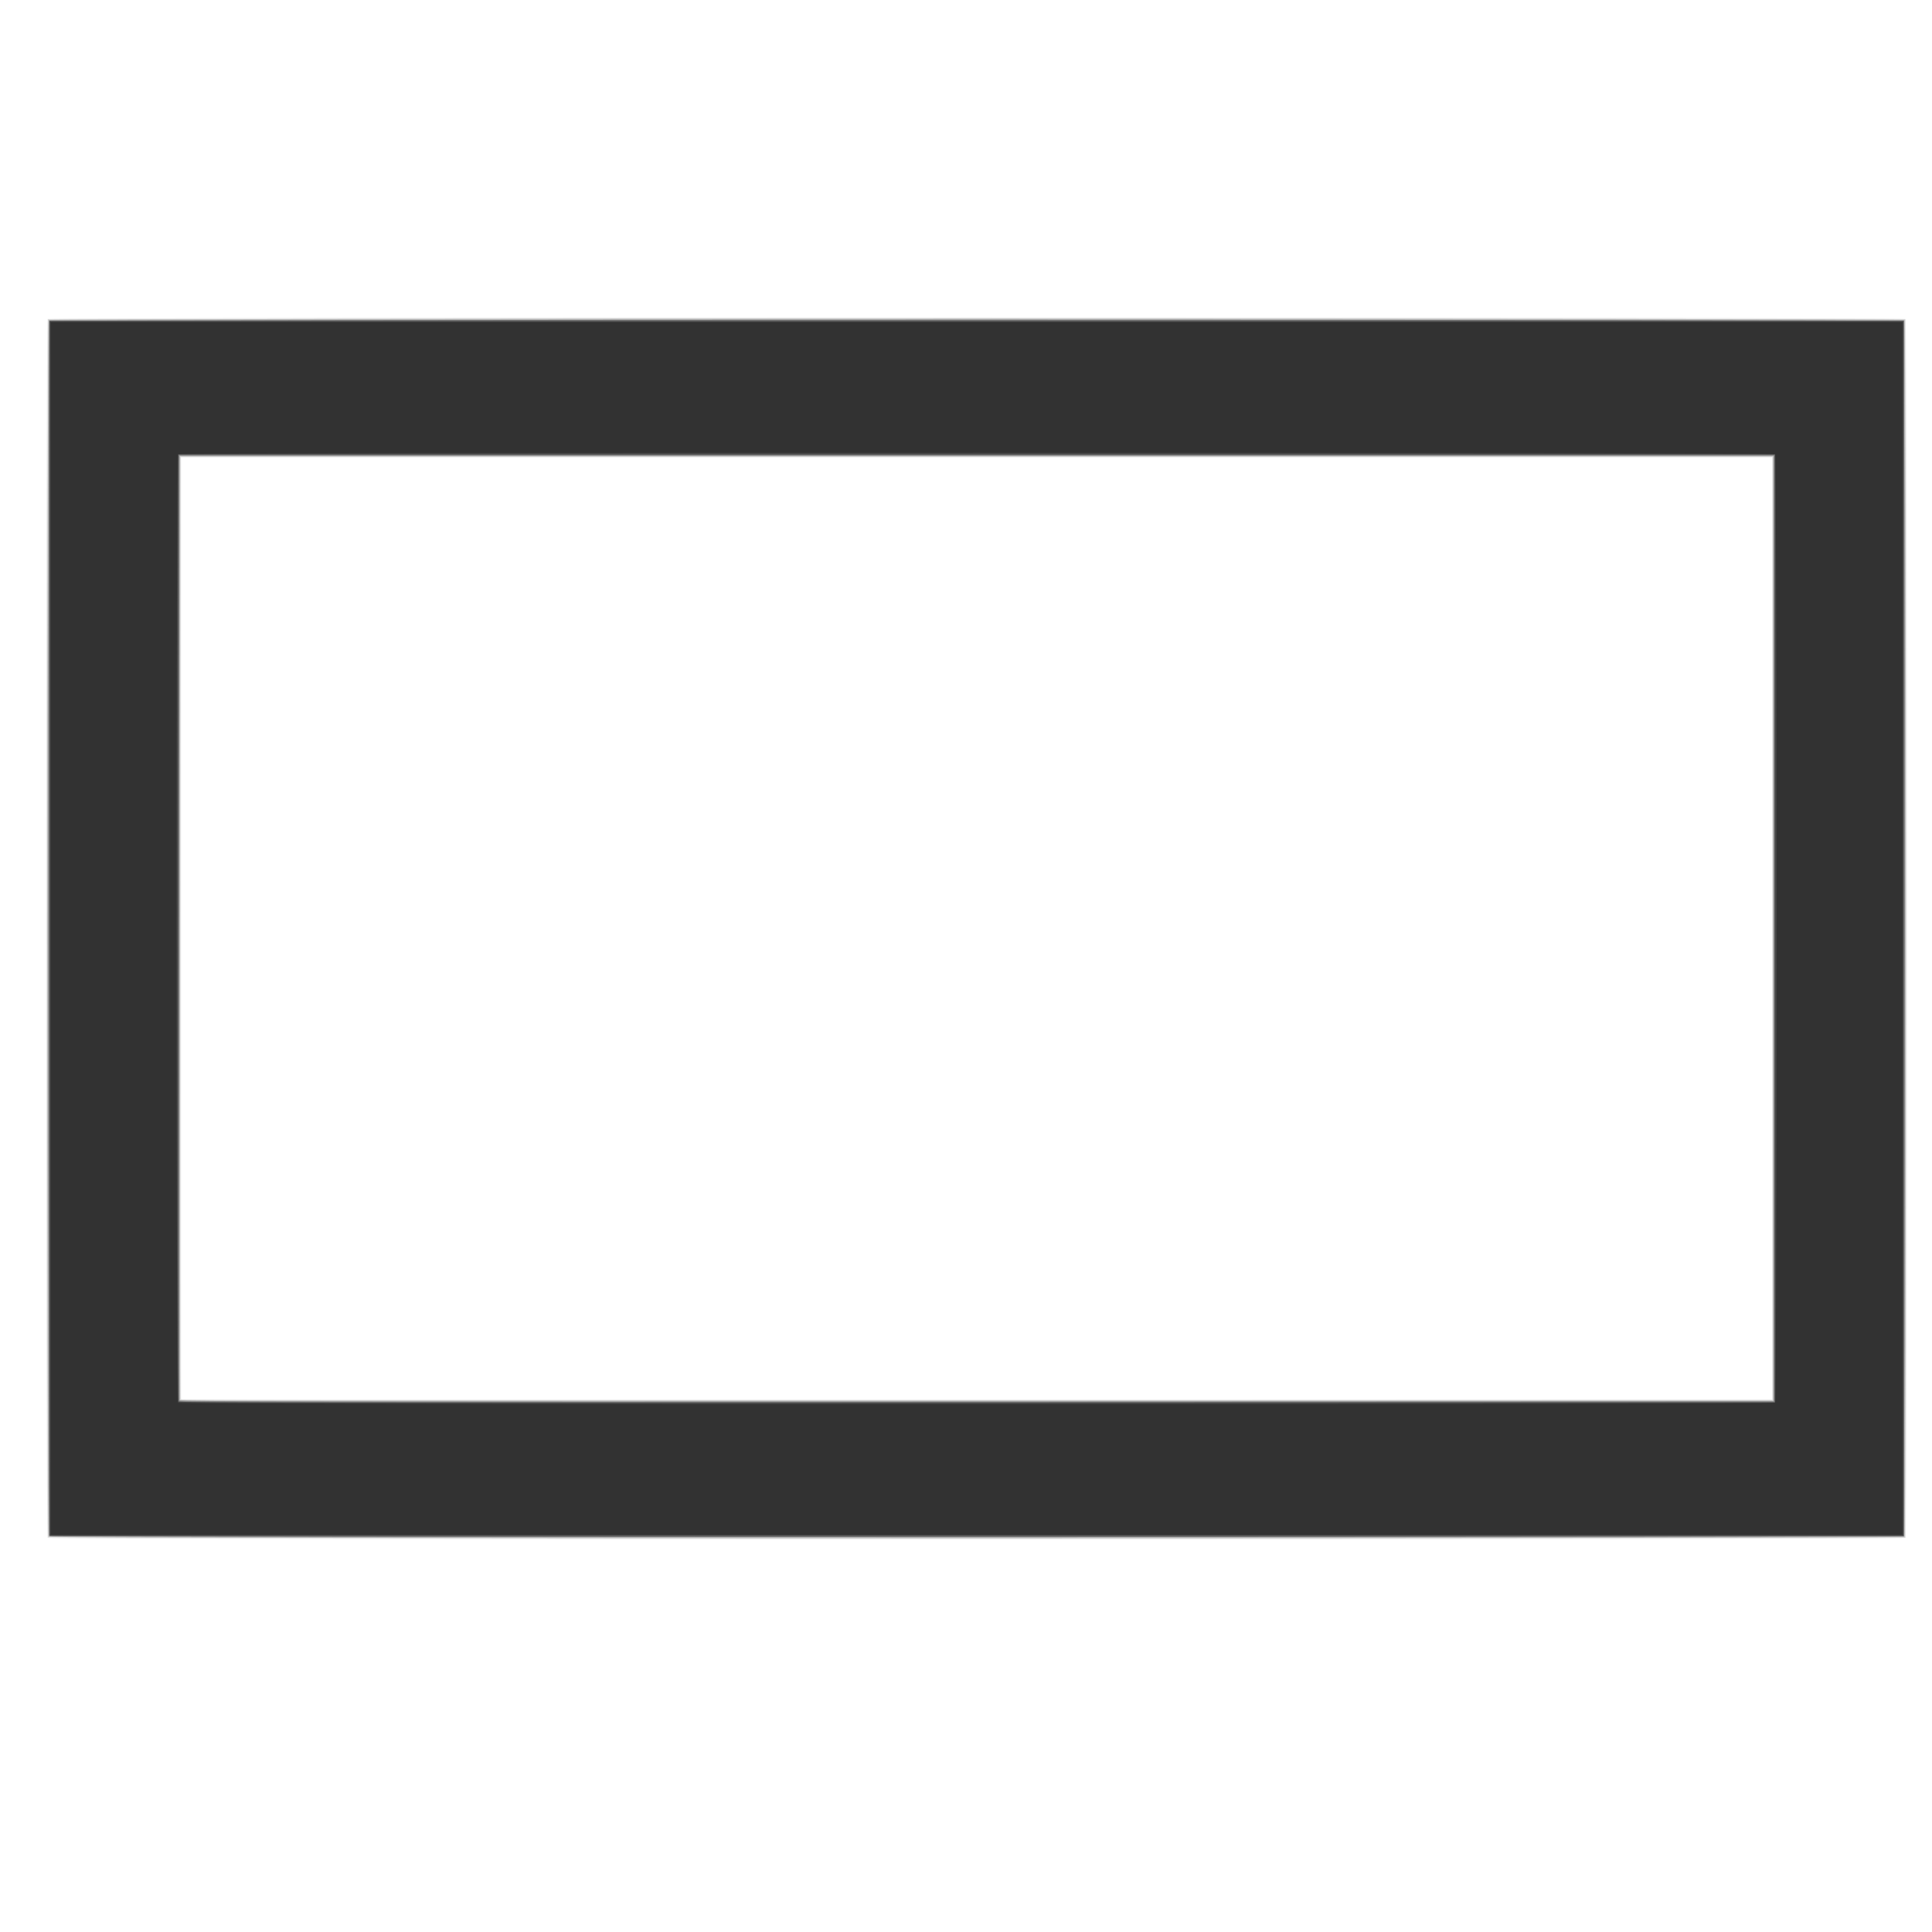 <?xml version="1.0" encoding="UTF-8" standalone="no"?>
<!-- Created with Inkscape (http://www.inkscape.org/) -->

<svg
   xmlns:dc="http://purl.org/dc/elements/1.1/"
   xmlns:cc="http://creativecommons.org/ns#"
   xmlns:rdf="http://www.w3.org/1999/02/22-rdf-syntax-ns#"
   xmlns:svg="http://www.w3.org/2000/svg"
   xmlns="http://www.w3.org/2000/svg"
   xmlns:xlink="http://www.w3.org/1999/xlink"
   xmlns:sodipodi="http://sodipodi.sourceforge.net/DTD/sodipodi-0.dtd"
   xmlns:inkscape="http://www.inkscape.org/namespaces/inkscape"
   width="48px"
   height="48px"
   id="svg1328"
   sodipodi:version="0.32"
   inkscape:version="0.48.4 r9939"
   sodipodi:docname="pureos.svg"
   inkscape:output_extension="org.inkscape.output.svg.inkscape"
   version="1.1">
  <sodipodi:namedview
     inkscape:cy="5.9813996"
     inkscape:cx="-2.924116"
     inkscape:zoom="5.8308257"
     inkscape:window-height="697"
     inkscape:window-width="1024"
     inkscape:pageshadow="2"
     inkscape:pageopacity="0.0"
     guidetolerance="10.0"
     gridtolerance="10.0"
     objecttolerance="10.0"
     borderopacity="0.318"
     bordercolor="#666"
     pagecolor="#ffffff"
     id="base"
     inkscape:showpageshadow="false"
     showgrid="false"
     inkscape:window-x="0"
     inkscape:window-y="0"
     inkscape:current-layer="g4159"
     showguides="false"
     inkscape:guide-bbox="true"
     inkscape:window-maximized="1">
    <sodipodi:guide
       orientation="horizontal"
       position="-36.857"
       id="guide15955" />
    <sodipodi:guide
       orientation="horizontal"
       position="46.548"
       id="guide15957" />
  </sodipodi:namedview>
  <defs
     id="defs1330">
    <linearGradient
       id="linearGradient3926">
      <stop
         style="stop-color:#ffffff;stop-opacity:1;"
         offset="0"
         id="stop3928" />
      <stop
         style="stop-color:#ffffff;stop-opacity:0;"
         offset="1"
         id="stop3930" />
    </linearGradient>
    <inkscape:perspective
       sodipodi:type="inkscape:persp3d"
       inkscape:vp_x="0 : 24 : 1"
       inkscape:vp_y="0 : 1000 : 0"
       inkscape:vp_z="48 : 24 : 1"
       inkscape:persp3d-origin="24 : 16 : 1"
       id="perspective58" />
    <linearGradient
       id="linearGradient7108">
      <stop
         style="stop-color:#000000;stop-opacity:1;"
         offset="0"
         id="stop7110" />
      <stop
         style="stop-color:#ffffff;stop-opacity:1;"
         offset="1"
         id="stop7112" />
    </linearGradient>
    <linearGradient
       id="linearGradient7100">
      <stop
         style="stop-color:#000000;stop-opacity:1;"
         offset="0"
         id="stop7102" />
      <stop
         style="stop-color:#ffffff;stop-opacity:1;"
         offset="1"
         id="stop7104" />
    </linearGradient>
    <linearGradient
       id="linearGradient2804">
      <stop
         style="stop-color:black;stop-opacity:0;"
         offset="0"
         id="stop2806" />
      <stop
         id="stop2812"
         offset="0.5"
         style="stop-color:black;stop-opacity:1;" />
      <stop
         style="stop-color:black;stop-opacity:0;"
         offset="1"
         id="stop2808" />
    </linearGradient>
    <linearGradient
       inkscape:collect="always"
       id="linearGradient2781">
      <stop
         style="stop-color:black;stop-opacity:1;"
         offset="0"
         id="stop2783" />
      <stop
         style="stop-color:black;stop-opacity:0;"
         offset="1"
         id="stop2785" />
    </linearGradient>
    <linearGradient
       inkscape:collect="always"
       id="linearGradient2782">
      <stop
         style="stop-color:white;stop-opacity:1;"
         offset="0"
         id="stop2784" />
      <stop
         style="stop-color:white;stop-opacity:0;"
         offset="1"
         id="stop2786" />
    </linearGradient>
    <linearGradient
       id="linearGradient5106">
      <stop
         style="stop-color:#729fcf;stop-opacity:1;"
         offset="0"
         id="stop5108" />
      <stop
         style="stop-color:#386ea6;stop-opacity:1;"
         offset="1"
         id="stop5110" />
    </linearGradient>
    <linearGradient
       inkscape:collect="always"
       xlink:href="#linearGradient5106"
       id="linearGradient2780"
       gradientUnits="userSpaceOnUse"
       gradientTransform="matrix(3.137,0,0,3.184,-1.607,-4.861)"
       x1="8.177"
       y1="5.779"
       x2="8.177"
       y2="15.677" />
    <linearGradient
       inkscape:collect="always"
       xlink:href="#linearGradient2782"
       id="linearGradient2788"
       x1="26.062"
       y1="23.266"
       x2="29.031"
       y2="55.266"
       gradientUnits="userSpaceOnUse" />
    <radialGradient
       inkscape:collect="always"
       xlink:href="#linearGradient2781"
       id="radialGradient2827"
       gradientUnits="userSpaceOnUse"
       gradientTransform="matrix(2,0,0,0.8,-13,-79.2)"
       cx="1"
       cy="44"
       fx="1"
       fy="44"
       r="5" />
    <radialGradient
       inkscape:collect="always"
       xlink:href="#linearGradient2781"
       id="radialGradient2829"
       gradientUnits="userSpaceOnUse"
       gradientTransform="matrix(2,0,0,0.8,36,8.8)"
       cx="1"
       cy="44"
       fx="1"
       fy="44"
       r="5" />
    <linearGradient
       inkscape:collect="always"
       xlink:href="#linearGradient2804"
       id="linearGradient2831"
       gradientUnits="userSpaceOnUse"
       x1="21.875"
       y1="48.001"
       x2="21.875"
       y2="40" />
    <linearGradient
       inkscape:collect="always"
       xlink:href="#linearGradient5106"
       id="linearGradient8141"
       gradientUnits="userSpaceOnUse"
       gradientTransform="matrix(3.309,0,0,3.358,-5.97,-6.336)"
       x1="8.177"
       y1="5.779"
       x2="8.177"
       y2="15.677" />
    <linearGradient
       inkscape:collect="always"
       xlink:href="#linearGradient2782"
       id="linearGradient15953"
       x1="77.297"
       y1="16.647"
       x2="77.481"
       y2="52.456"
       gradientUnits="userSpaceOnUse"
       gradientTransform="translate(-0.86,-1.863)" />
    <radialGradient
       inkscape:collect="always"
       xlink:href="#linearGradient2781"
       id="radialGradient19858"
       cx="73.57"
       cy="23.145"
       fx="73.57"
       fy="23.145"
       r="20.929"
       gradientTransform="matrix(1,0,0,0.989,-0.422,11.235)"
       gradientUnits="userSpaceOnUse" />
    <radialGradient
       inkscape:collect="always"
       xlink:href="#linearGradient2781"
       id="radialGradient19868"
       gradientUnits="userSpaceOnUse"
       gradientTransform="matrix(2,0,0,0.8,-25.24,-80.929)"
       cx="1"
       cy="44"
       fx="1"
       fy="44"
       r="5" />
    <radialGradient
       inkscape:collect="always"
       xlink:href="#linearGradient2781"
       id="radialGradient19870"
       gradientUnits="userSpaceOnUse"
       gradientTransform="matrix(2,0,0,0.8,21.227,10.529)"
       cx="1"
       cy="44"
       fx="1"
       fy="44"
       r="5" />
    <linearGradient
       inkscape:collect="always"
       xlink:href="#linearGradient2804"
       id="linearGradient19872"
       gradientUnits="userSpaceOnUse"
       x1="21.875"
       y1="48.001"
       x2="21.875"
       y2="40"
       gradientTransform="matrix(1,0,0,0.148,0,40.889)" />
    <radialGradient
       inkscape:collect="always"
       xlink:href="#linearGradient2781"
       id="radialGradient3814"
       gradientUnits="userSpaceOnUse"
       gradientTransform="matrix(2,0,0,0.8,-13,-79.2)"
       cx="1"
       cy="44"
       fx="1"
       fy="44"
       r="5" />
    <radialGradient
       inkscape:collect="always"
       xlink:href="#linearGradient2781"
       id="radialGradient3816"
       gradientUnits="userSpaceOnUse"
       gradientTransform="matrix(2,0,0,0.8,36,8.8)"
       cx="1"
       cy="44"
       fx="1"
       fy="44"
       r="5" />
    <linearGradient
       inkscape:collect="always"
       xlink:href="#linearGradient2804"
       id="linearGradient3818"
       gradientUnits="userSpaceOnUse"
       x1="21.875"
       y1="48.001"
       x2="21.875"
       y2="40" />
    <linearGradient
       inkscape:collect="always"
       xlink:href="#linearGradient8112-7"
       id="linearGradient8126-6"
       x1="29.854"
       y1="50.395"
       x2="21.795"
       y2="15.465"
       gradientUnits="userSpaceOnUse" />
    <linearGradient
       inkscape:collect="always"
       id="linearGradient8112-7">
      <stop
         style="stop-color:#ffffff;stop-opacity:1;"
         offset="0"
         id="stop8114-6" />
      <stop
         style="stop-color:#ffffff;stop-opacity:0;"
         offset="1"
         id="stop8116-1" />
    </linearGradient>
    <linearGradient
       inkscape:collect="always"
       xlink:href="#linearGradient8112-7"
       id="linearGradient8118-0"
       x1="33.112"
       y1="43.543"
       x2="25.368"
       y2="2.44"
       gradientUnits="userSpaceOnUse" />
    <linearGradient
       y2="2.44"
       x2="25.368"
       y1="43.543"
       x1="33.112"
       gradientUnits="userSpaceOnUse"
       id="linearGradient3877"
       xlink:href="#linearGradient8112-7"
       inkscape:collect="always" />
    <linearGradient
       inkscape:collect="always"
       xlink:href="#linearGradient3926"
       id="linearGradient3932"
       x1="29.07"
       y1="17.558"
       x2="24.611"
       y2="5.124"
       gradientUnits="userSpaceOnUse"
       spreadMethod="reflect" />
    <linearGradient
       gradientTransform="translate(135.573,-0.6)"
       inkscape:collect="always"
       xlink:href="#linearGradient3926-7"
       id="linearGradient3932-0"
       x1="29.07"
       y1="17.558"
       x2="24.611"
       y2="5.124"
       gradientUnits="userSpaceOnUse"
       spreadMethod="reflect" />
    <linearGradient
       id="linearGradient3926-7">
      <stop
         style="stop-color:#ffffff;stop-opacity:1;"
         offset="0"
         id="stop3928-2" />
      <stop
         style="stop-color:#ffffff;stop-opacity:0;"
         offset="1"
         id="stop3930-9" />
    </linearGradient>
    <radialGradient
       inkscape:collect="always"
       xlink:href="#linearGradient2781-0"
       id="radialGradient3814-1"
       gradientUnits="userSpaceOnUse"
       gradientTransform="matrix(2,0,0,0.8,-13,-79.2)"
       cx="1"
       cy="44"
       fx="1"
       fy="44"
       r="5" />
    <linearGradient
       inkscape:collect="always"
       id="linearGradient2781-0">
      <stop
         style="stop-color:black;stop-opacity:1;"
         offset="0"
         id="stop2783-0" />
      <stop
         style="stop-color:black;stop-opacity:0;"
         offset="1"
         id="stop2785-8" />
    </linearGradient>
    <radialGradient
       inkscape:collect="always"
       xlink:href="#linearGradient2781-0"
       id="radialGradient3816-3"
       gradientUnits="userSpaceOnUse"
       gradientTransform="matrix(2,0,0,0.8,36,8.8)"
       cx="1"
       cy="44"
       fx="1"
       fy="44"
       r="5" />
    <linearGradient
       inkscape:collect="always"
       xlink:href="#linearGradient2804-2"
       id="linearGradient3818-1"
       gradientUnits="userSpaceOnUse"
       x1="21.875"
       y1="48.001"
       x2="21.875"
       y2="40" />
    <linearGradient
       id="linearGradient2804-2">
      <stop
         style="stop-color:black;stop-opacity:0;"
         offset="0"
         id="stop2806-5" />
      <stop
         id="stop2812-2"
         offset="0.5"
         style="stop-color:black;stop-opacity:1;" />
      <stop
         style="stop-color:black;stop-opacity:0;"
         offset="1"
         id="stop2808-1" />
    </linearGradient>
    <linearGradient
       gradientUnits="userSpaceOnUse"
       y2="15.465"
       x2="21.795"
       y1="50.395"
       x1="29.854"
       id="linearGradient8126"
       xlink:href="#linearGradient8112"
       inkscape:collect="always" />
    <linearGradient
       gradientUnits="userSpaceOnUse"
       y2="2.44"
       x2="25.368"
       y1="43.543"
       x1="33.112"
       id="linearGradient8118"
       xlink:href="#linearGradient8112"
       inkscape:collect="always" />
    <linearGradient
       y2="40"
       x2="21.875"
       y1="48.001"
       x1="21.875"
       gradientUnits="userSpaceOnUse"
       id="linearGradient19886"
       xlink:href="#linearGradient2804-0"
       inkscape:collect="always" />
    <radialGradient
       r="5"
       fy="44"
       fx="1"
       cy="44"
       cx="1"
       gradientTransform="matrix(2,0,0,0.8,36,8.8)"
       gradientUnits="userSpaceOnUse"
       id="radialGradient19884"
       xlink:href="#linearGradient2781-00"
       inkscape:collect="always" />
    <radialGradient
       r="5"
       fy="44"
       fx="1"
       cy="44"
       cx="1"
       gradientTransform="matrix(2,0,0,0.8,-13,-79.2)"
       gradientUnits="userSpaceOnUse"
       id="radialGradient19882"
       xlink:href="#linearGradient2781-00"
       inkscape:collect="always" />
    <linearGradient
       gradientTransform="matrix(1,0,0,0.148,0,40.889)"
       y2="40"
       x2="21.875"
       y1="48.001"
       x1="21.875"
       gradientUnits="userSpaceOnUse"
       id="linearGradient19872-2"
       xlink:href="#linearGradient2804-0"
       inkscape:collect="always" />
    <radialGradient
       r="5"
       fy="44"
       fx="1"
       cy="44"
       cx="1"
       gradientTransform="matrix(2,0,0,0.8,21.227,10.529)"
       gradientUnits="userSpaceOnUse"
       id="radialGradient19870-2"
       xlink:href="#linearGradient2781-00"
       inkscape:collect="always" />
    <radialGradient
       r="5"
       fy="44"
       fx="1"
       cy="44"
       cx="1"
       gradientTransform="matrix(2,0,0,0.8,-25.24,-80.929)"
       gradientUnits="userSpaceOnUse"
       id="radialGradient19868-1"
       xlink:href="#linearGradient2781-00"
       inkscape:collect="always" />
    <radialGradient
       gradientUnits="userSpaceOnUse"
       gradientTransform="matrix(1,0,0,0.989,-0.422,11.235)"
       r="20.929"
       fy="23.145"
       fx="73.57"
       cy="23.145"
       cx="73.57"
       id="radialGradient19858-8"
       xlink:href="#linearGradient2781-00"
       inkscape:collect="always" />
    <linearGradient
       gradientTransform="translate(-0.86,-1.863)"
       gradientUnits="userSpaceOnUse"
       y2="52.456"
       x2="77.481"
       y1="16.647"
       x1="77.297"
       id="linearGradient15953-4"
       xlink:href="#linearGradient2782-4"
       inkscape:collect="always" />
    <linearGradient
       y2="15.677"
       x2="8.177"
       y1="5.779"
       x1="8.177"
       gradientTransform="matrix(3.309,0,0,3.358,-5.97,-6.336)"
       gradientUnits="userSpaceOnUse"
       id="linearGradient8141-4"
       xlink:href="#linearGradient5106-2"
       inkscape:collect="always" />
    <linearGradient
       y2="40"
       x2="21.875"
       y1="48.001"
       x1="21.875"
       gradientUnits="userSpaceOnUse"
       id="linearGradient2831-5"
       xlink:href="#linearGradient2804-0"
       inkscape:collect="always" />
    <radialGradient
       r="5"
       fy="44"
       fx="1"
       cy="44"
       cx="1"
       gradientTransform="matrix(2,0,0,0.8,36,8.8)"
       gradientUnits="userSpaceOnUse"
       id="radialGradient2829-2"
       xlink:href="#linearGradient2781-00"
       inkscape:collect="always" />
    <radialGradient
       r="5"
       fy="44"
       fx="1"
       cy="44"
       cx="1"
       gradientTransform="matrix(2,0,0,0.8,-13,-79.2)"
       gradientUnits="userSpaceOnUse"
       id="radialGradient2827-9"
       xlink:href="#linearGradient2781-00"
       inkscape:collect="always" />
    <linearGradient
       gradientUnits="userSpaceOnUse"
       y2="55.266"
       x2="29.031"
       y1="23.266"
       x1="26.062"
       id="linearGradient2788-3"
       xlink:href="#linearGradient2782-4"
       inkscape:collect="always" />
    <linearGradient
       y2="15.677"
       x2="8.177"
       y1="5.779"
       x1="8.177"
       gradientTransform="matrix(3.137,0,0,3.184,-1.607,-4.861)"
       gradientUnits="userSpaceOnUse"
       id="linearGradient2780-6"
       xlink:href="#linearGradient5106-2"
       inkscape:collect="always" />
    <linearGradient
       id="linearGradient5106-2">
      <stop
         id="stop5108-9"
         offset="0"
         style="stop-color:#729fcf;stop-opacity:1;" />
      <stop
         id="stop5110-4"
         offset="1"
         style="stop-color:#386ea6;stop-opacity:1;" />
    </linearGradient>
    <linearGradient
       id="linearGradient2782-4"
       inkscape:collect="always">
      <stop
         id="stop2784-0"
         offset="0"
         style="stop-color:white;stop-opacity:1;" />
      <stop
         id="stop2786-3"
         offset="1"
         style="stop-color:white;stop-opacity:0;" />
    </linearGradient>
    <linearGradient
       id="linearGradient2781-00"
       inkscape:collect="always">
      <stop
         id="stop2783-2"
         offset="0"
         style="stop-color:black;stop-opacity:1;" />
      <stop
         id="stop2785-0"
         offset="1"
         style="stop-color:black;stop-opacity:0;" />
    </linearGradient>
    <linearGradient
       id="linearGradient2804-0">
      <stop
         id="stop2806-57"
         offset="0"
         style="stop-color:black;stop-opacity:0;" />
      <stop
         style="stop-color:black;stop-opacity:1;"
         offset="0.5"
         id="stop2812-6" />
      <stop
         id="stop2808-7"
         offset="1"
         style="stop-color:black;stop-opacity:0;" />
    </linearGradient>
    <linearGradient
       id="linearGradient7100-5">
      <stop
         id="stop7102-0"
         offset="0"
         style="stop-color:#000000;stop-opacity:1;" />
      <stop
         id="stop7104-7"
         offset="1"
         style="stop-color:#ffffff;stop-opacity:1;" />
    </linearGradient>
    <linearGradient
       id="linearGradient7108-4">
      <stop
         id="stop7110-1"
         offset="0"
         style="stop-color:#000000;stop-opacity:1;" />
      <stop
         id="stop7112-2"
         offset="1"
         style="stop-color:#ffffff;stop-opacity:1;" />
    </linearGradient>
    <linearGradient
       id="linearGradient8112"
       inkscape:collect="always">
      <stop
         id="stop8114"
         offset="0"
         style="stop-color:#ffffff;stop-opacity:1;" />
      <stop
         id="stop8116"
         offset="1"
         style="stop-color:#ffffff;stop-opacity:0;" />
    </linearGradient>
    <inkscape:perspective
       id="perspective58-8"
       inkscape:persp3d-origin="24 : 16 : 1"
       inkscape:vp_z="48 : 24 : 1"
       inkscape:vp_y="0 : 1000 : 0"
       inkscape:vp_x="0 : 24 : 1"
       sodipodi:type="inkscape:persp3d" />
    <radialGradient
       inkscape:collect="always"
       xlink:href="#linearGradient2781-0"
       id="radialGradient4189"
       gradientUnits="userSpaceOnUse"
       gradientTransform="matrix(2,0,0,0.8,-13,-79.2)"
       cx="1"
       cy="44"
       fx="1"
       fy="44"
       r="5" />
    <radialGradient
       inkscape:collect="always"
       xlink:href="#linearGradient2781-0"
       id="radialGradient4191"
       gradientUnits="userSpaceOnUse"
       gradientTransform="matrix(2,0,0,0.8,36,8.8)"
       cx="1"
       cy="44"
       fx="1"
       fy="44"
       r="5" />
    <linearGradient
       inkscape:collect="always"
       xlink:href="#linearGradient2804-2"
       id="linearGradient4193"
       gradientUnits="userSpaceOnUse"
       x1="21.875"
       y1="48.001"
       x2="21.875"
       y2="40" />
    <linearGradient
       inkscape:collect="always"
       xlink:href="#linearGradient3926-7"
       id="linearGradient4195"
       gradientUnits="userSpaceOnUse"
       gradientTransform="translate(135.573,-0.6)"
       spreadMethod="reflect"
       x1="29.07"
       y1="17.558"
       x2="24.611"
       y2="5.124" />
  </defs>
  <sodipodi:namedview
     id="namedview21"
     pagecolor="#ffffff"
     bordercolor="#666666"
     borderopacity="1.0"
     inkscape:pageopacity="0.0"
     inkscape:pageshadow="2"
     inkscape:zoom="9.8994949"
     inkscape:cx="24"
     inkscape:cy="24"
     inkscape:current-layer="layer1"
     showgrid="true"
     inkscape:grid-bbox="true"
     inkscape:document-units="px"
     inkscape:window-width="736"
     inkscape:window-height="851"
     inkscape:window-x="214"
     inkscape:window-y="28" />
  <g
     id="layer1"
     inkscape:label="Layer 1"
     inkscape:groupmode="layer">
    <g
       id="g4159"
       transform="translate(-135.52,0.606)">
      <g
         id="g3050"
         transform="matrix(0.027,0,0,0.028,149.658,7.555)">
        <path
           style="fill:#e9e9e9"
           d="m -479.8,1073.162 c -1.75,-1.75 -1.75,-1079.85 0,-1081.6 1.751,-1.751 1707.85,-1.751 1709.6,0 1.75,1.75 1.75,1079.85 0,1081.6 -1.75,1.75 -1707.849,1.75 -1709.6,0 z M 1107,532.362 l 0,-418 -732,0 -732,0 0,418 0,418 732,0 732,0 0,-418 z"
           id="path3064"
           inkscape:connector-curvature="0" />
        <path
           style="fill:#d1d1d1"
           d="m -479.537,1072.113 c -0.261,-0.688 -0.359,-244.026 -0.219,-540.751 L -479.5,-8.138 l 854.5,0 854.5,0 0,540.5 0,540.5 -854.281,0.251 c -682.902,0.2 -854.376,-3e-4 -854.756,-1 z M 1107.5,532.362 l 0,-418.5 -732.5,0 -732.5,0 -0.256,417.5 c -0.141,229.625 -0.042,418.063 0.219,418.751 0.379,1 147.454,1.2 732.756,1 l 732.281,-0.251 0,-418.5 z"
           id="path3062"
           inkscape:connector-curvature="0" />
        <path
           style="fill:#b7b7b7"
           d="m -478.8,1072.162 c -1.75,-1.75 -1.75,-1077.85 0,-1079.6 1.751,-1.751 1705.85,-1.751 1707.6,0 1.75,1.75 1.75,1077.85 0,1079.6 -1.75,1.75 -1705.849,1.75 -1707.6,0 z M 1108,532.362 l 0,-419 -733,0 -733,0 0,419 0,419 733,0 733,0 0,-419 z"
           id="path3060"
           inkscape:connector-curvature="0" />
        <path
           style="fill:#878787"
           d="m -478.537,1071.113 c -0.261,-0.688 -0.359,-243.576 -0.219,-539.751 L -478.5,-7.138 l 853.5,0 853.5,0 0,539.5 0,539.5 -853.281,0.251 c -682.102,0.2 -853.376,-3e-4 -853.756,-1 z M 1108.5,532.362 l 0,-419.5 -733.5,0 -733.5,0 -0.256,418.5 c -0.141,230.175 -0.042,419.063 0.219,419.751 0.379,1 147.654,1.2 733.756,1 l 733.281,-0.251 0,-419.5 z"
           id="path3058"
           inkscape:connector-curvature="0" />
        <path
           style="fill:#777777"
           d="m -477.8,1071.162 c -1.75,-1.75 -1.75,-1075.85 0,-1077.6 1.751,-1.751 1703.85,-1.751 1705.6,0 1.75,1.75 1.75,1075.85 0,1077.6 -1.75,1.75 -1703.849,1.75 -1705.6,0 z M 1109,532.362 l 0,-420 -734,0 -734,0 0,420 0,420 734,0 734,0 0,-420 z"
           id="path3056"
           inkscape:connector-curvature="0" />
        <path
           style="fill:#474747"
           d="m -478,532.362 0,-539 853,0 853,0 0,539 0,539 -853,0 -853,0 0,-539 z m 1587.5,0 0,-420.5 -734.5,0 -734.5,0 -0.256,419.5 c -0.141,230.725 -0.042,420.063 0.219,420.751 0.379,1 147.854,1.2 734.756,1 l 734.281,-0.251 0,-420.5 z"
           id="path3054"
           inkscape:connector-curvature="0" />
        <path
           style="fill:#323232"
           d="m -477,532.362 0,-538 852,0 852,0 0,538 0,538 -852,0 -852,0 0,-538 z m 1586.8,420.8 c 1.749,-1.749 1.749,-839.851 0,-841.6 -1.75,-1.75 -1467.85,-1.75 -1469.6,0 -1.749,1.749 -1.749,839.851 0,841.6 1.75,1.75 1467.85,1.75 1469.6,0 z"
           id="path3052"
           inkscape:connector-curvature="0" />
      </g>
    </g>
  </g>
  <g
     inkscape:groupmode="layer"
     id="layer3"
     inkscape:label="Capa#1"
     style="display:none">
    <path
       inkscape:connector-curvature="0"
       style="opacity:0.408;color:#000000;fill:url(#linearGradient3932);fill-opacity:1;fill-rule:nonzero;stroke:none;stroke-width:1;marker:none;visibility:visible;display:inline;overflow:visible;enable-background:accumulate"
       d="m 27.865,43.71 c -1.113,-0.151 -2.337,-0.45 -2.88,-0.703 -1.256,-0.586 -2.457,-1.418 -2.886,-1.999 -0.112,-0.152 -0.391,-0.424 -0.619,-0.603 -0.907,-0.715 -1.437,-1.467 -2.518,-3.576 -0.123,-0.24 -0.507,-2.179 -0.648,-3.275 -0.112,-0.866 -0.103,-2.595 0.018,-3.386 0.149,-0.982 0.454,-2.274 0.602,-2.55 0.124,-0.232 0.433,-1.232 0.529,-1.713 0.036,-0.182 0.118,-0.394 0.181,-0.472 0.063,-0.078 0.193,-0.418 0.29,-0.756 0.096,-0.338 0.32,-0.908 0.498,-1.268 0.398,-0.805 0.585,-1.406 0.587,-1.881 5.72e-4,-0.2 0.071,-0.603 0.156,-0.897 0.209,-0.719 0.128,-2.743 -0.14,-3.509 -0.204,-0.582 -0.701,-1.559 -1.223,-2.404 -1.082,-1.751 -4.176,-3.905 -6.017,-4.19 -0.706,-0.109 -3.042,0.012 -4.046,0.209 -0.86,0.169 -1.669,0.545 -2.084,0.968 -1.065,1.085 -1.687,1.818 -1.932,2.276 -0.354,0.661 -0.573,1.674 -0.633,2.926 -0.068,1.423 -0.009,1.72 0.622,3.112 0.533,1.174 1.965,2.361 3.54,2.933 0.735,0.267 1.015,0.317 2.078,0.368 1.465,0.07 2.089,-0.036 2.746,-0.467 0.256,-0.168 0.656,-0.418 0.89,-0.555 1.067,-0.627 1.624,-1.808 1.62,-3.435 -0.003,-1.008 -0.362,-1.919 -0.971,-2.462 -0.379,-0.337 -1.714,-1.141 -2.102,-1.265 -0.676,-0.216 -1.548,-0.079 -2.479,0.389 -0.453,0.228 -0.904,0.524 -1.003,0.659 -0.098,0.135 -0.321,0.623 -0.495,1.086 -0.174,0.463 -0.351,0.841 -0.394,0.841 -0.169,0 -0.126,-0.734 0.077,-1.297 0.29,-0.806 0.581,-1.225 1.154,-1.664 0.647,-0.494 1.281,-0.739 2.138,-0.824 1.115,-0.111 1.289,-0.08 2.253,0.403 1.122,0.562 1.461,0.893 2.014,1.969 0.661,1.284 0.742,1.638 0.595,2.599 -0.167,1.093 -0.541,2.197 -0.977,2.88 -0.397,0.623 -1.138,1.191 -2.47,1.893 -0.955,0.503 -1.281,0.591 -2.55,0.687 -1.389,0.105 -2.198,0.015 -3.258,-0.363 -0.467,-0.167 -1.049,-0.36 -1.292,-0.429 -0.324,-0.093 -0.743,-0.38 -1.571,-1.078 -1.421,-1.197 -1.649,-1.585 -1.925,-3.265 -0.102,-0.623 -0.2,-1.439 -0.216,-1.812 -0.016,-0.373 -0.056,-0.722 -0.089,-0.774 -0.068,-0.11 0.089,-2.008 0.247,-2.986 0.13,-0.806 0.19,-0.929 1.119,-2.305 0.552,-0.817 0.914,-1.24 1.43,-1.668 1.667,-1.384 2.756,-1.958 4.649,-2.45 1.313,-0.341 1.316,-0.341 2.928,-0.299 1.704,0.045 2.612,0.152 3.224,0.378 4.143,1.532 5.777,2.874 7.9,6.485 0.679,1.155 1.327,1.98 2.498,3.182 0.862,0.884 1.138,1.106 1.688,1.358 0.887,0.405 1.925,0.553 3.916,0.557 1.896,0.004 2.614,-0.14 3.441,-0.689 0.263,-0.175 0.69,-0.411 0.949,-0.526 0.259,-0.115 0.557,-0.285 0.661,-0.379 0.105,-0.094 0.424,-0.294 0.709,-0.444 0.656,-0.344 1.422,-1.112 1.701,-1.705 0.337,-0.715 0.852,-1.563 1.137,-1.874 0.195,-0.212 0.284,-0.441 0.355,-0.909 0.052,-0.344 0.184,-0.8 0.293,-1.014 0.274,-0.537 0.366,-1.671 0.168,-2.055 -0.081,-0.156 -0.208,-0.607 -0.282,-1.001 -0.264,-1.4 -1.649,-3.032 -3.238,-3.817 -0.576,-0.285 -0.821,-0.345 -1.721,-0.427 -1.871,-0.169 -3.241,0.119 -4.32,0.911 -1.02,0.748 -1.46,1.117 -1.46,1.223 0,0.112 -0.47,0.66 -0.619,0.724 -0.207,0.087 -0.608,0.754 -0.608,1.011 0,0.153 -0.083,0.465 -0.185,0.695 -0.387,0.875 -0.319,1.584 0.292,3.054 0.348,0.836 0.455,1.031 0.8,1.464 0.463,0.58 0.949,0.849 1.811,1.001 1.002,0.177 1.504,0.164 2.139,-0.054 1.255,-0.432 2.128,-1.168 2.579,-2.174 0.203,-0.453 0.228,-0.623 0.195,-1.324 -0.033,-0.705 -0.078,-0.875 -0.361,-1.369 -0.177,-0.31 -0.488,-0.744 -0.689,-0.962 -0.202,-0.219 -0.352,-0.442 -0.334,-0.497 0.052,-0.157 1.002,0.536 1.302,0.95 0.46,0.635 0.608,1.272 0.54,2.331 -0.074,1.162 -0.391,1.842 -1.289,2.76 -0.692,0.708 -1.388,1.049 -2.549,1.248 -0.945,0.162 -2.144,-0.059 -2.902,-0.534 -0.918,-0.576 -1.49,-1.166 -2.012,-2.076 -0.429,-0.747 -0.509,-0.979 -0.707,-2.031 -0.236,-1.253 -0.236,-2.276 0.001,-2.556 0.066,-0.078 0.17,-0.386 0.231,-0.686 0.061,-0.299 0.207,-0.66 0.323,-0.803 0.117,-0.142 0.348,-0.545 0.515,-0.896 0.245,-0.515 0.375,-0.673 0.678,-0.828 0.206,-0.105 0.375,-0.234 0.375,-0.285 0,-0.052 0.145,-0.163 0.323,-0.248 0.178,-0.085 0.344,-0.233 0.369,-0.33 0.027,-0.104 0.272,-0.275 0.598,-0.418 0.303,-0.133 0.783,-0.35 1.066,-0.483 0.283,-0.132 1.069,-0.378 1.747,-0.546 1.172,-0.29 1.289,-0.302 2.366,-0.238 1.082,0.064 1.158,0.083 1.689,0.408 0.306,0.187 0.71,0.391 0.897,0.451 0.188,0.061 0.673,0.349 1.079,0.64 0.406,0.292 0.88,0.616 1.054,0.721 0.174,0.105 0.596,0.478 0.939,0.829 0.711,0.729 1.457,2.087 1.702,3.101 0.08,0.331 0.23,0.899 0.334,1.262 0.161,0.566 0.18,0.831 0.131,1.842 -0.152,3.146 -1.222,5.568 -3.294,7.454 -0.26,0.236 -0.781,0.737 -1.158,1.112 -0.763,0.759 -1.674,1.385 -2.809,1.932 -0.416,0.2 -0.992,0.488 -1.28,0.64 -0.882,0.463 -2.231,0.667 -4.409,0.667 -2.13,0 -2.367,0.032 -4.812,0.657 -0.875,0.223 -1.162,0.345 -1.667,0.705 -0.854,0.609 -1.839,1.878 -2.608,3.36 -0.121,0.234 -0.297,0.51 -0.389,0.614 -0.308,0.344 -0.546,1.051 -0.562,1.669 -0.041,1.523 0.022,4.224 0.106,4.564 0.13,0.528 0.372,1.083 0.618,1.417 0.318,0.433 0.851,1.405 0.975,1.781 0.067,0.202 0.291,0.487 0.561,0.713 0.248,0.207 0.572,0.553 0.721,0.767 0.324,0.467 1.494,1.102 2.195,1.19 0.246,0.031 0.533,0.11 0.639,0.176 0.106,0.066 0.425,0.168 0.708,0.226 0.615,0.127 2.007,-0.047 2.81,-0.353 0.494,-0.188 1.659,-0.869 2.279,-1.332 0.465,-0.347 1.098,-1.247 1.285,-1.824 0.088,-0.273 0.212,-0.581 0.275,-0.685 0.327,-0.535 0.404,-1.624 0.248,-3.508 -0.06,-0.722 -0.137,-1.071 -0.313,-1.417 -0.129,-0.252 -0.332,-0.663 -0.452,-0.913 -0.368,-0.766 -2.139,-2.049 -2.85,-2.063 -0.118,-0.002 -0.5,-0.064 -0.849,-0.136 -0.669,-0.139 -1.645,-0.069 -2.049,0.147 -0.497,0.266 -1.131,0.741 -1.538,1.152 -0.361,0.365 -0.487,0.589 -0.684,1.213 -0.226,0.716 -0.236,0.828 -0.157,1.741 0.097,1.117 0.287,1.633 0.818,2.221 0.424,0.469 0.784,0.666 1.74,0.95 0.694,0.206 1.351,0.22 1.96,0.04 0.358,-0.105 0.236,0.109 -0.164,0.29 -0.565,0.255 -1.901,0.157 -2.783,-0.203 -0.882,-0.361 -1.65,-1.073 -2.058,-1.908 -0.294,-0.602 -0.307,-0.674 -0.307,-1.761 0,-1.081 0.013,-1.159 0.291,-1.7 0.16,-0.312 0.389,-0.758 0.509,-0.991 0.12,-0.234 0.468,-0.665 0.773,-0.959 0.45,-0.434 0.692,-0.582 1.285,-0.787 1.632,-0.565 3.618,-0.418 4.838,0.357 1.116,0.709 2.094,1.533 2.467,2.078 0.684,1.002 1.178,2.186 1.25,2.995 0.035,0.39 0.102,1.081 0.149,1.537 0.081,0.781 0.067,0.903 -0.241,2.125 -0.481,1.909 -0.743,2.416 -1.677,3.236 -0.422,0.371 -0.925,0.756 -1.119,0.855 -0.193,0.099 -0.491,0.3 -0.661,0.447 -0.462,0.397 -1.338,0.866 -1.619,0.866 -0.136,0 -0.513,0.101 -0.838,0.225 -0.642,0.245 -1.835,0.537 -2.116,0.519 -0.096,-0.006 -0.558,-0.063 -1.025,-0.127 z"
       id="path2243-5" />
  </g>
  <g
     inkscape:groupmode="layer"
     id="layer2"
     inkscape:label="Capa"
     style="display:inline" />
</svg>
